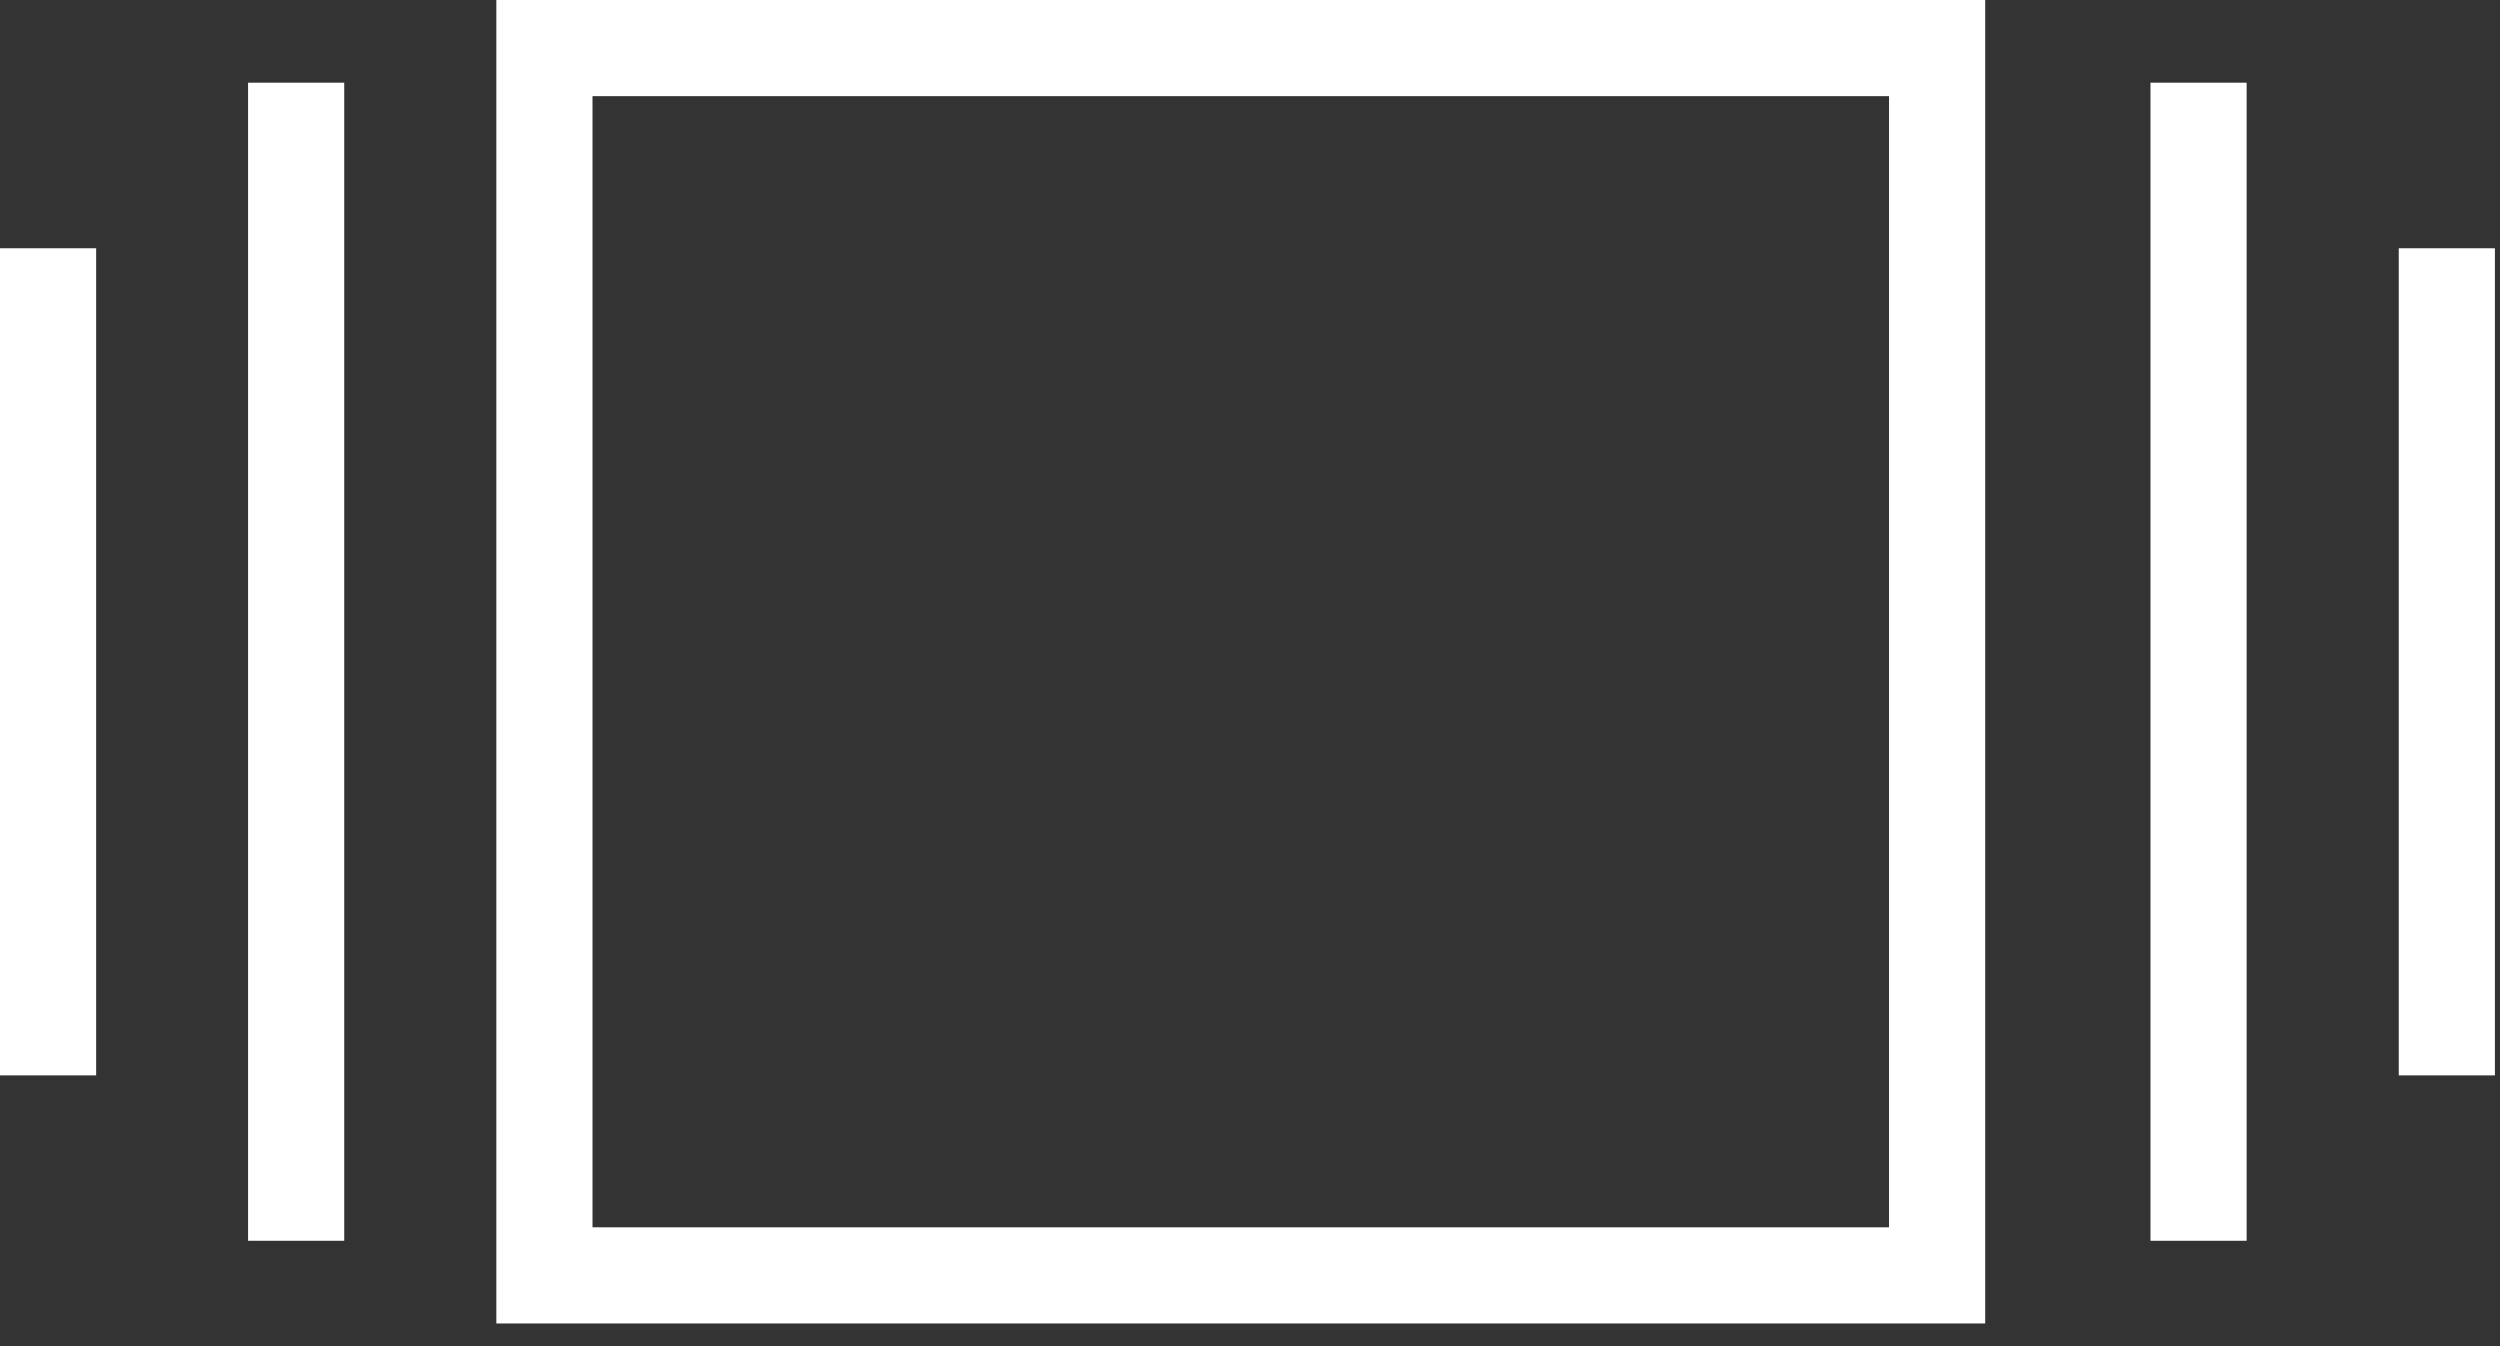 <svg enable-background="new 0 0 26 14" height="14" viewBox="0 0 26 14" width="26" xmlns="http://www.w3.org/2000/svg"><rect x="0" y="0" width="26" height="14" fill="#333333" stroke="none"/><g fill="none" stroke="#fff"><path d="m5.662.5h14.484v12.764h-14.484z"/><path d="m22.865.86v12.044"/><path d="m3.08.86v12.044"/><path d="m25.447 2.582v8.602"/><path d="m.5 2.582v8.602"/></g></svg>